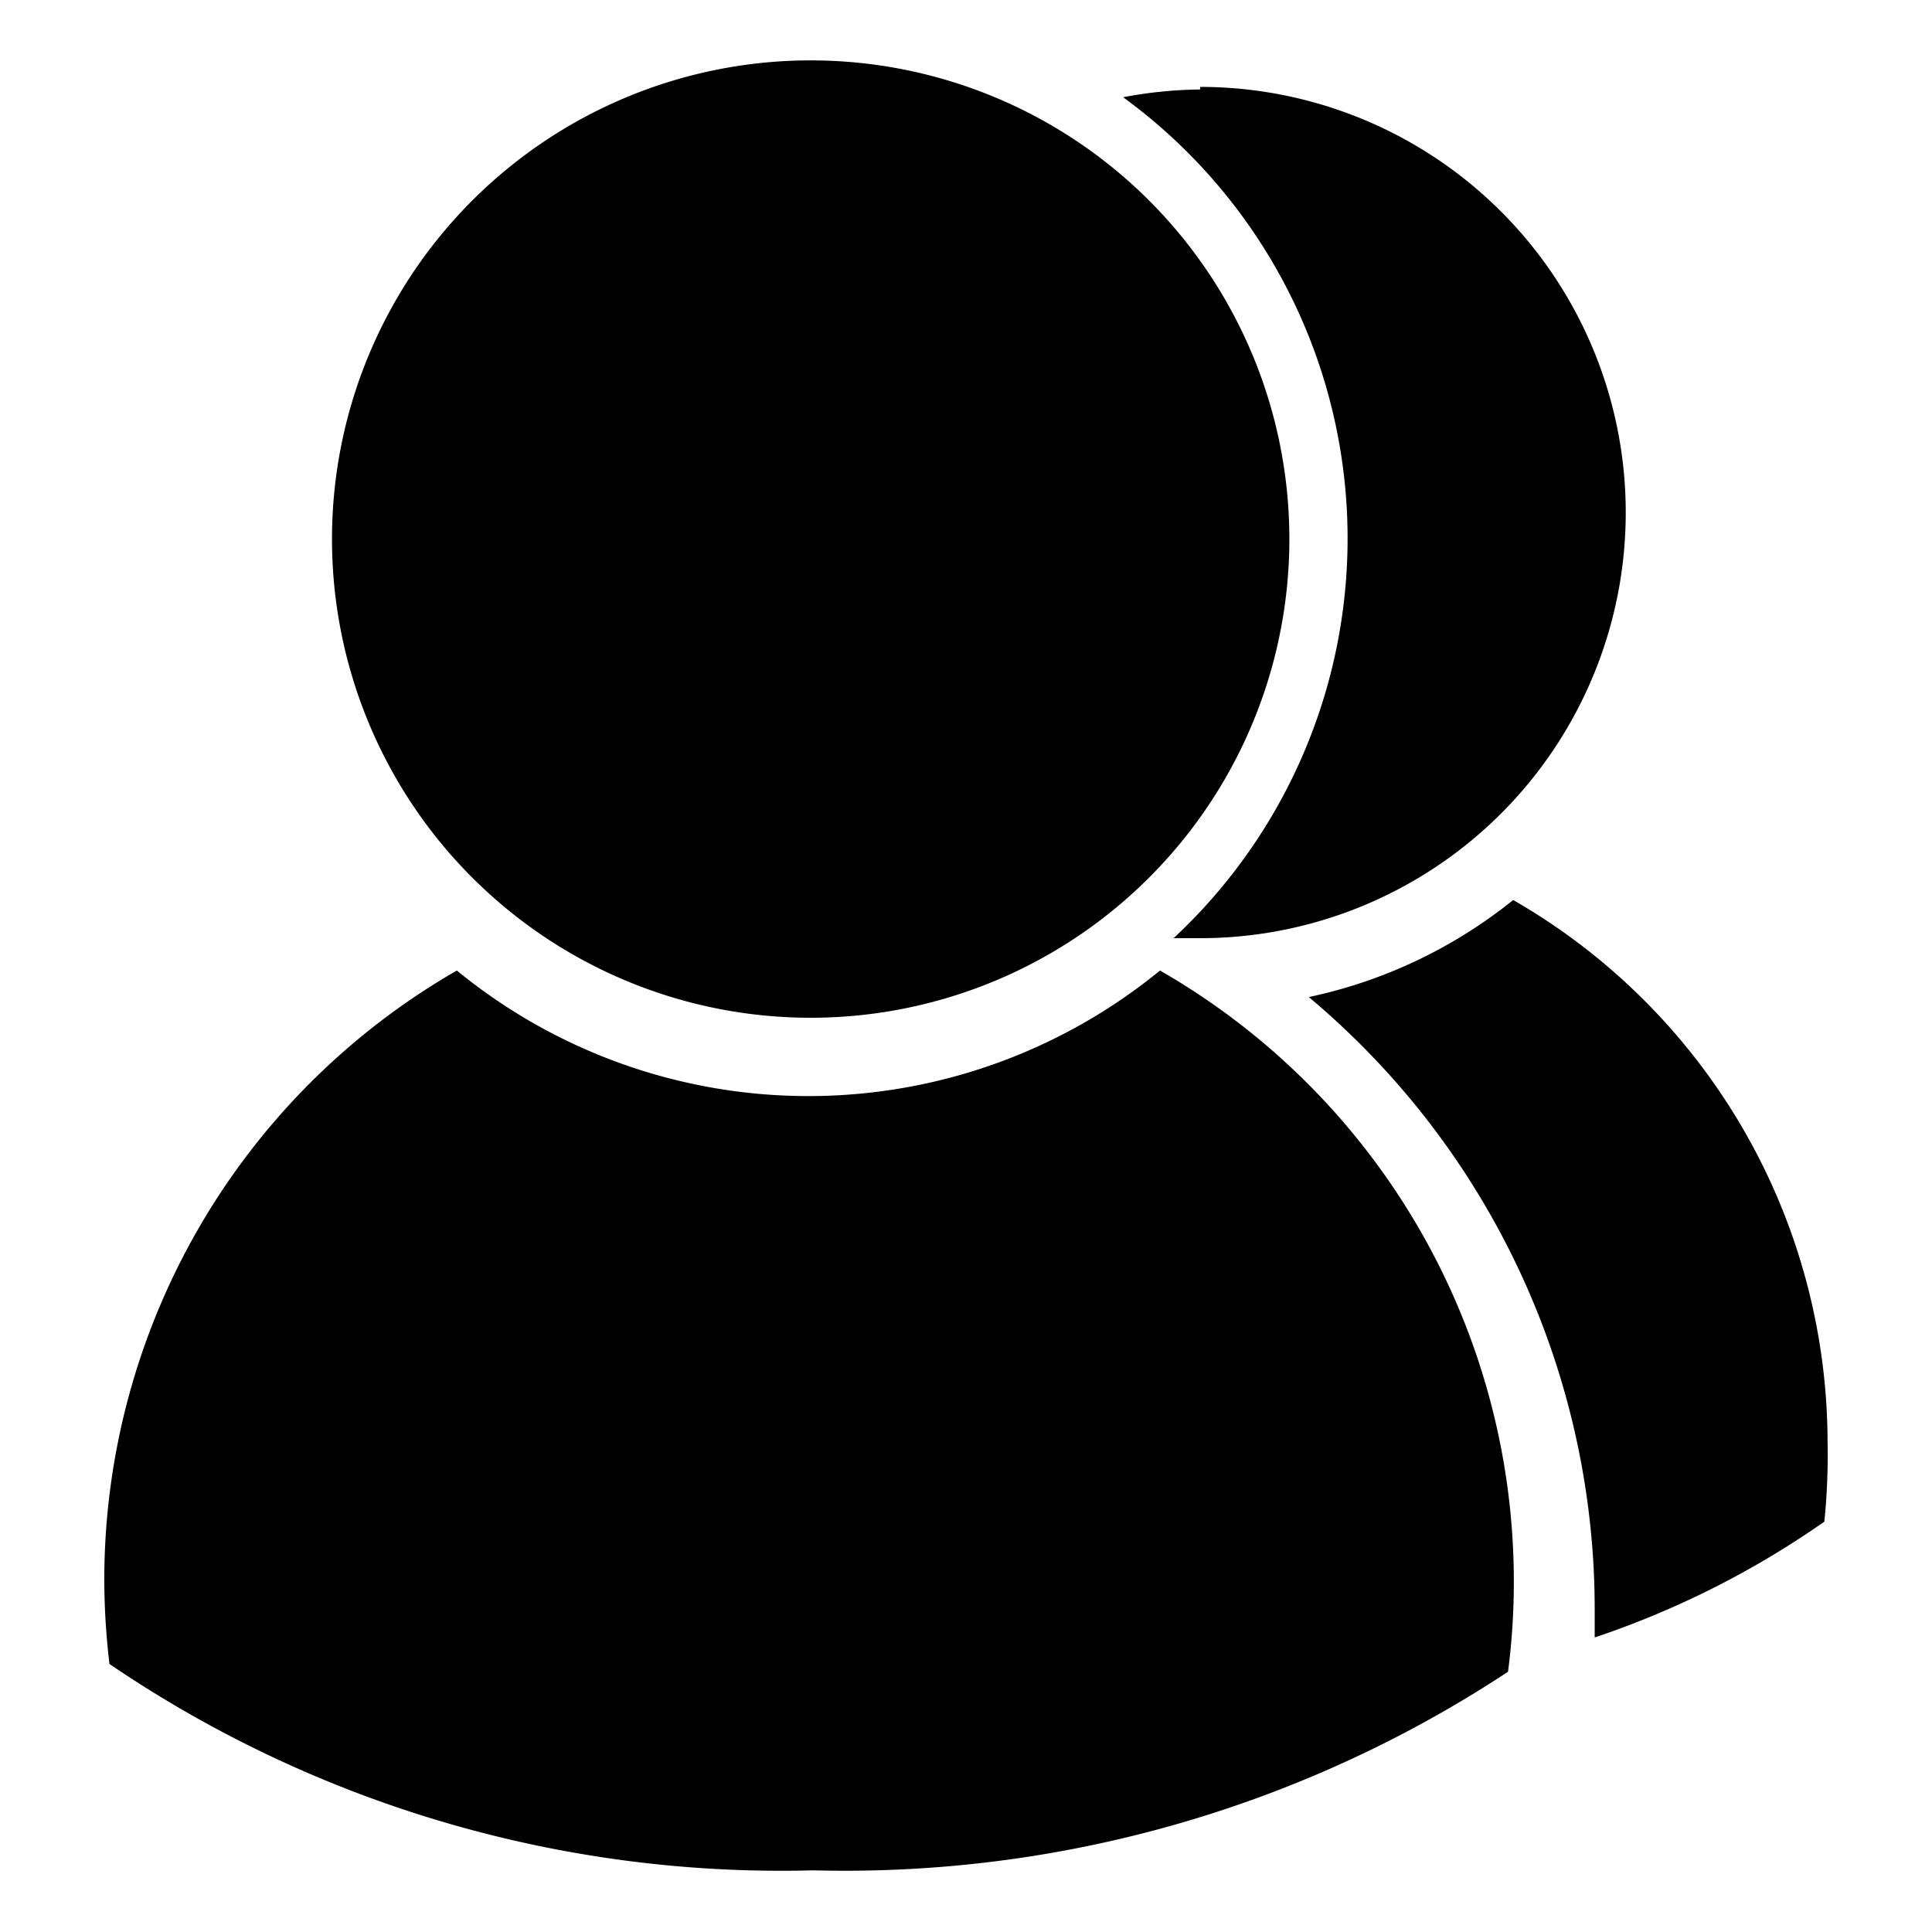 <svg viewBox="0 0 1024 1024" xmlns="http://www.w3.org/2000/svg">
    <path d="M968.648 764a331.886 331.886 0 0 0-166.629-286.971 257.829 257.829 0 0 1-108.342 51.428 423.086 423.086 0 0 1 151.542 325.714v13.715a476.571 476.571 0 0 0 121.715-61.372A348.343 348.343 0 0 0 968.648 764zM636.077 47.429a228.686 228.686 0 0 0-40.8 4.114 289.371 289.371 0 0 1 26.742 445.714h14.058a225.6 225.6 0 0 0 0-451.2z"/>
    <path d="M242.134 514.4a294.171 294.171 0 0 0 372.685 0 373.371 373.371 0 0 1 187.543 324 366.857 366.857 0 0 1-3.085 47.657 638.057 638.057 0 0 1-368.229 105.257A632.914 632.914 0 0 1 58.019 881.943a382.971 382.971 0 0 1-2.742-44.229A372.686 372.686 0 0 1 242.134 514.4z"/>
    <path d="M428.305 539.429a253.714 253.714 0 1 1 255.086-253.715A253.714 253.714 0 0 1 428.305 539.43z"/>
</svg>
